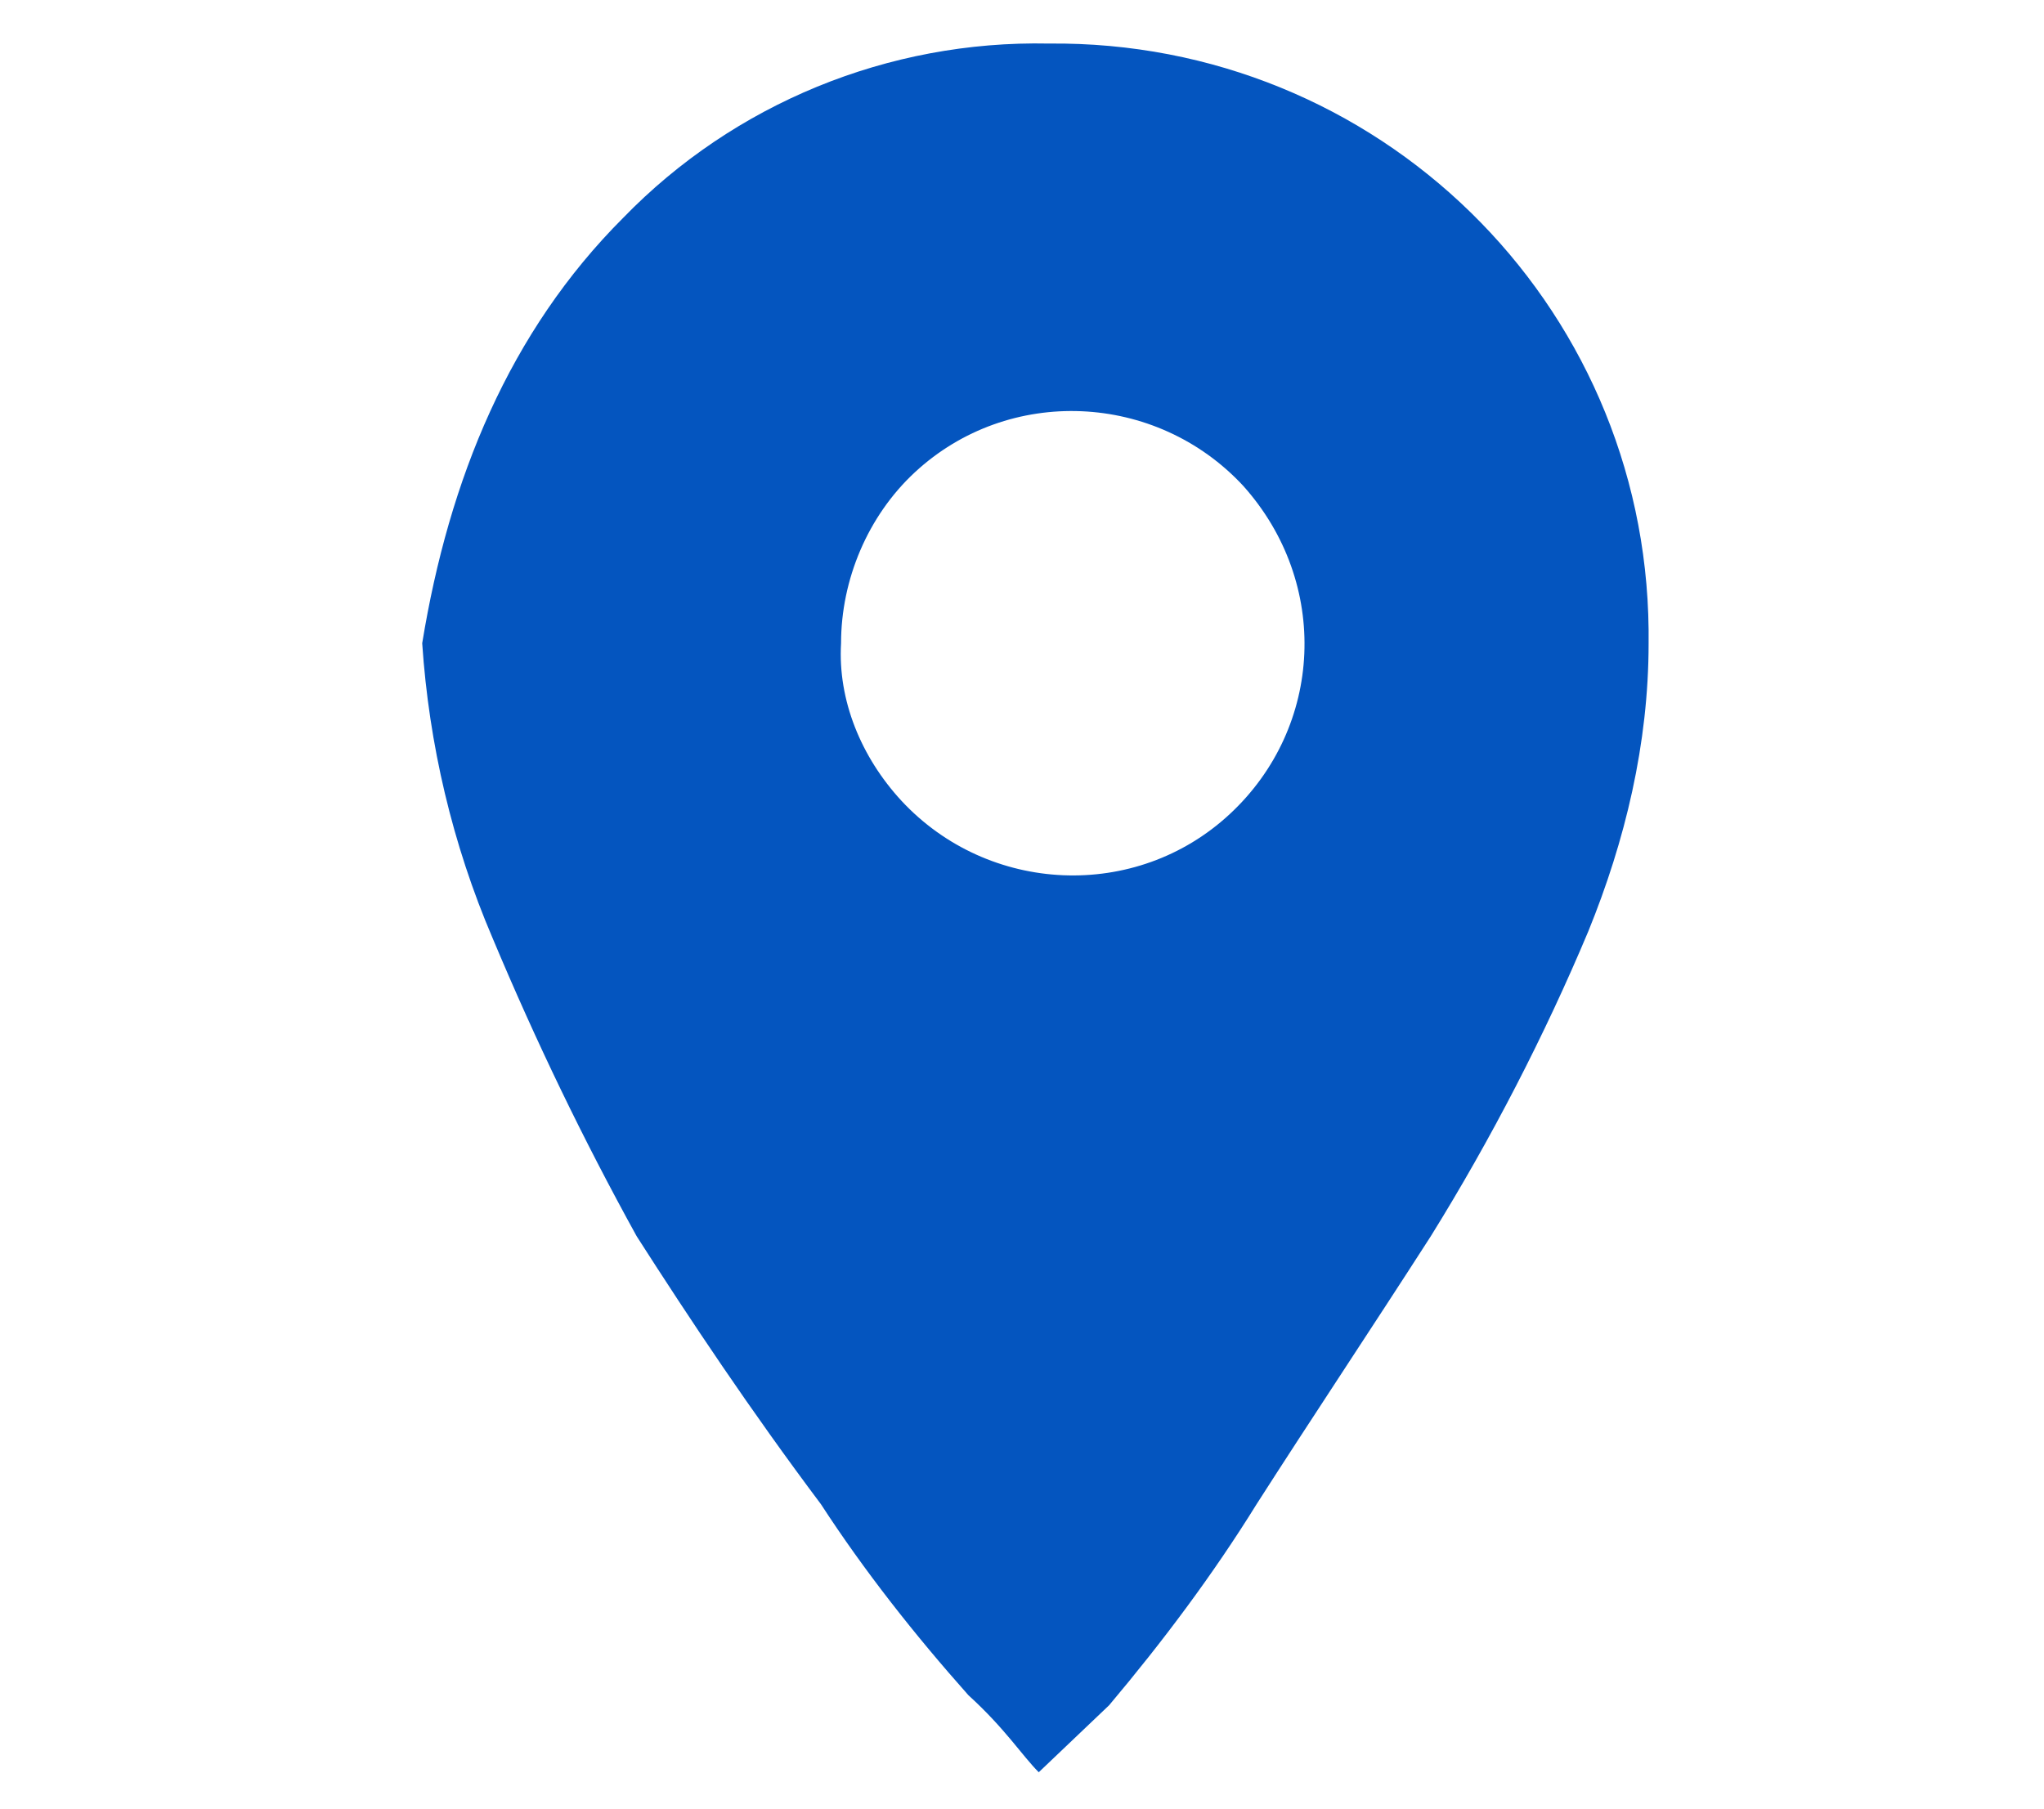 <?xml version="1.0" encoding="utf-8"?>
<!-- Generator: Adobe Illustrator 24.3.0, SVG Export Plug-In . SVG Version: 6.00 Build 0)  -->
<svg version="1.1" id="Capa_1" xmlns="http://www.w3.org/2000/svg" xmlns:xlink="http://www.w3.org/1999/xlink" x="0px" y="0px"
	 viewBox="0 0 61 54" style="enable-background:new 0 0 61 54;" xml:space="preserve">
<style type="text/css">
	.st0{fill:#0455BF;}
</style>
<path id="path" class="st0" d="M18.6,6.5c3.3-3.4,7.9-5.3,12.7-5.2C41.1,1.2,49.1,9,49.2,18.8c0,0.1,0,0.2,0,0.4
	c0,3-0.7,5.9-1.8,8.6c-1.3,3.1-2.9,6.2-4.7,9.1c-1.8,2.8-3.6,5.5-5.2,8c-1.3,2.1-2.8,4.1-4.4,6L31,52.9c-0.5-0.5-1-1.3-2.1-2.3
	c-1.6-1.8-3.1-3.7-4.4-5.7c-2.1-2.8-3.9-5.5-5.5-8C17.4,34,16,31.1,14.7,28c-1.2-2.8-1.9-5.8-2.1-8.8C13.4,14.3,15.2,9.9,18.6,6.5z
	 M26.9,23.9c2.6,2.8,7,3,9.8,0.4c2.8-2.6,3-6.9,0.4-9.8c-2.6-2.8-7-3-9.8-0.4c-1.4,1.3-2.2,3.2-2.2,5.1C25,20.9,25.7,22.6,26.9,23.9
	L26.9,23.9z"/>
</svg>
